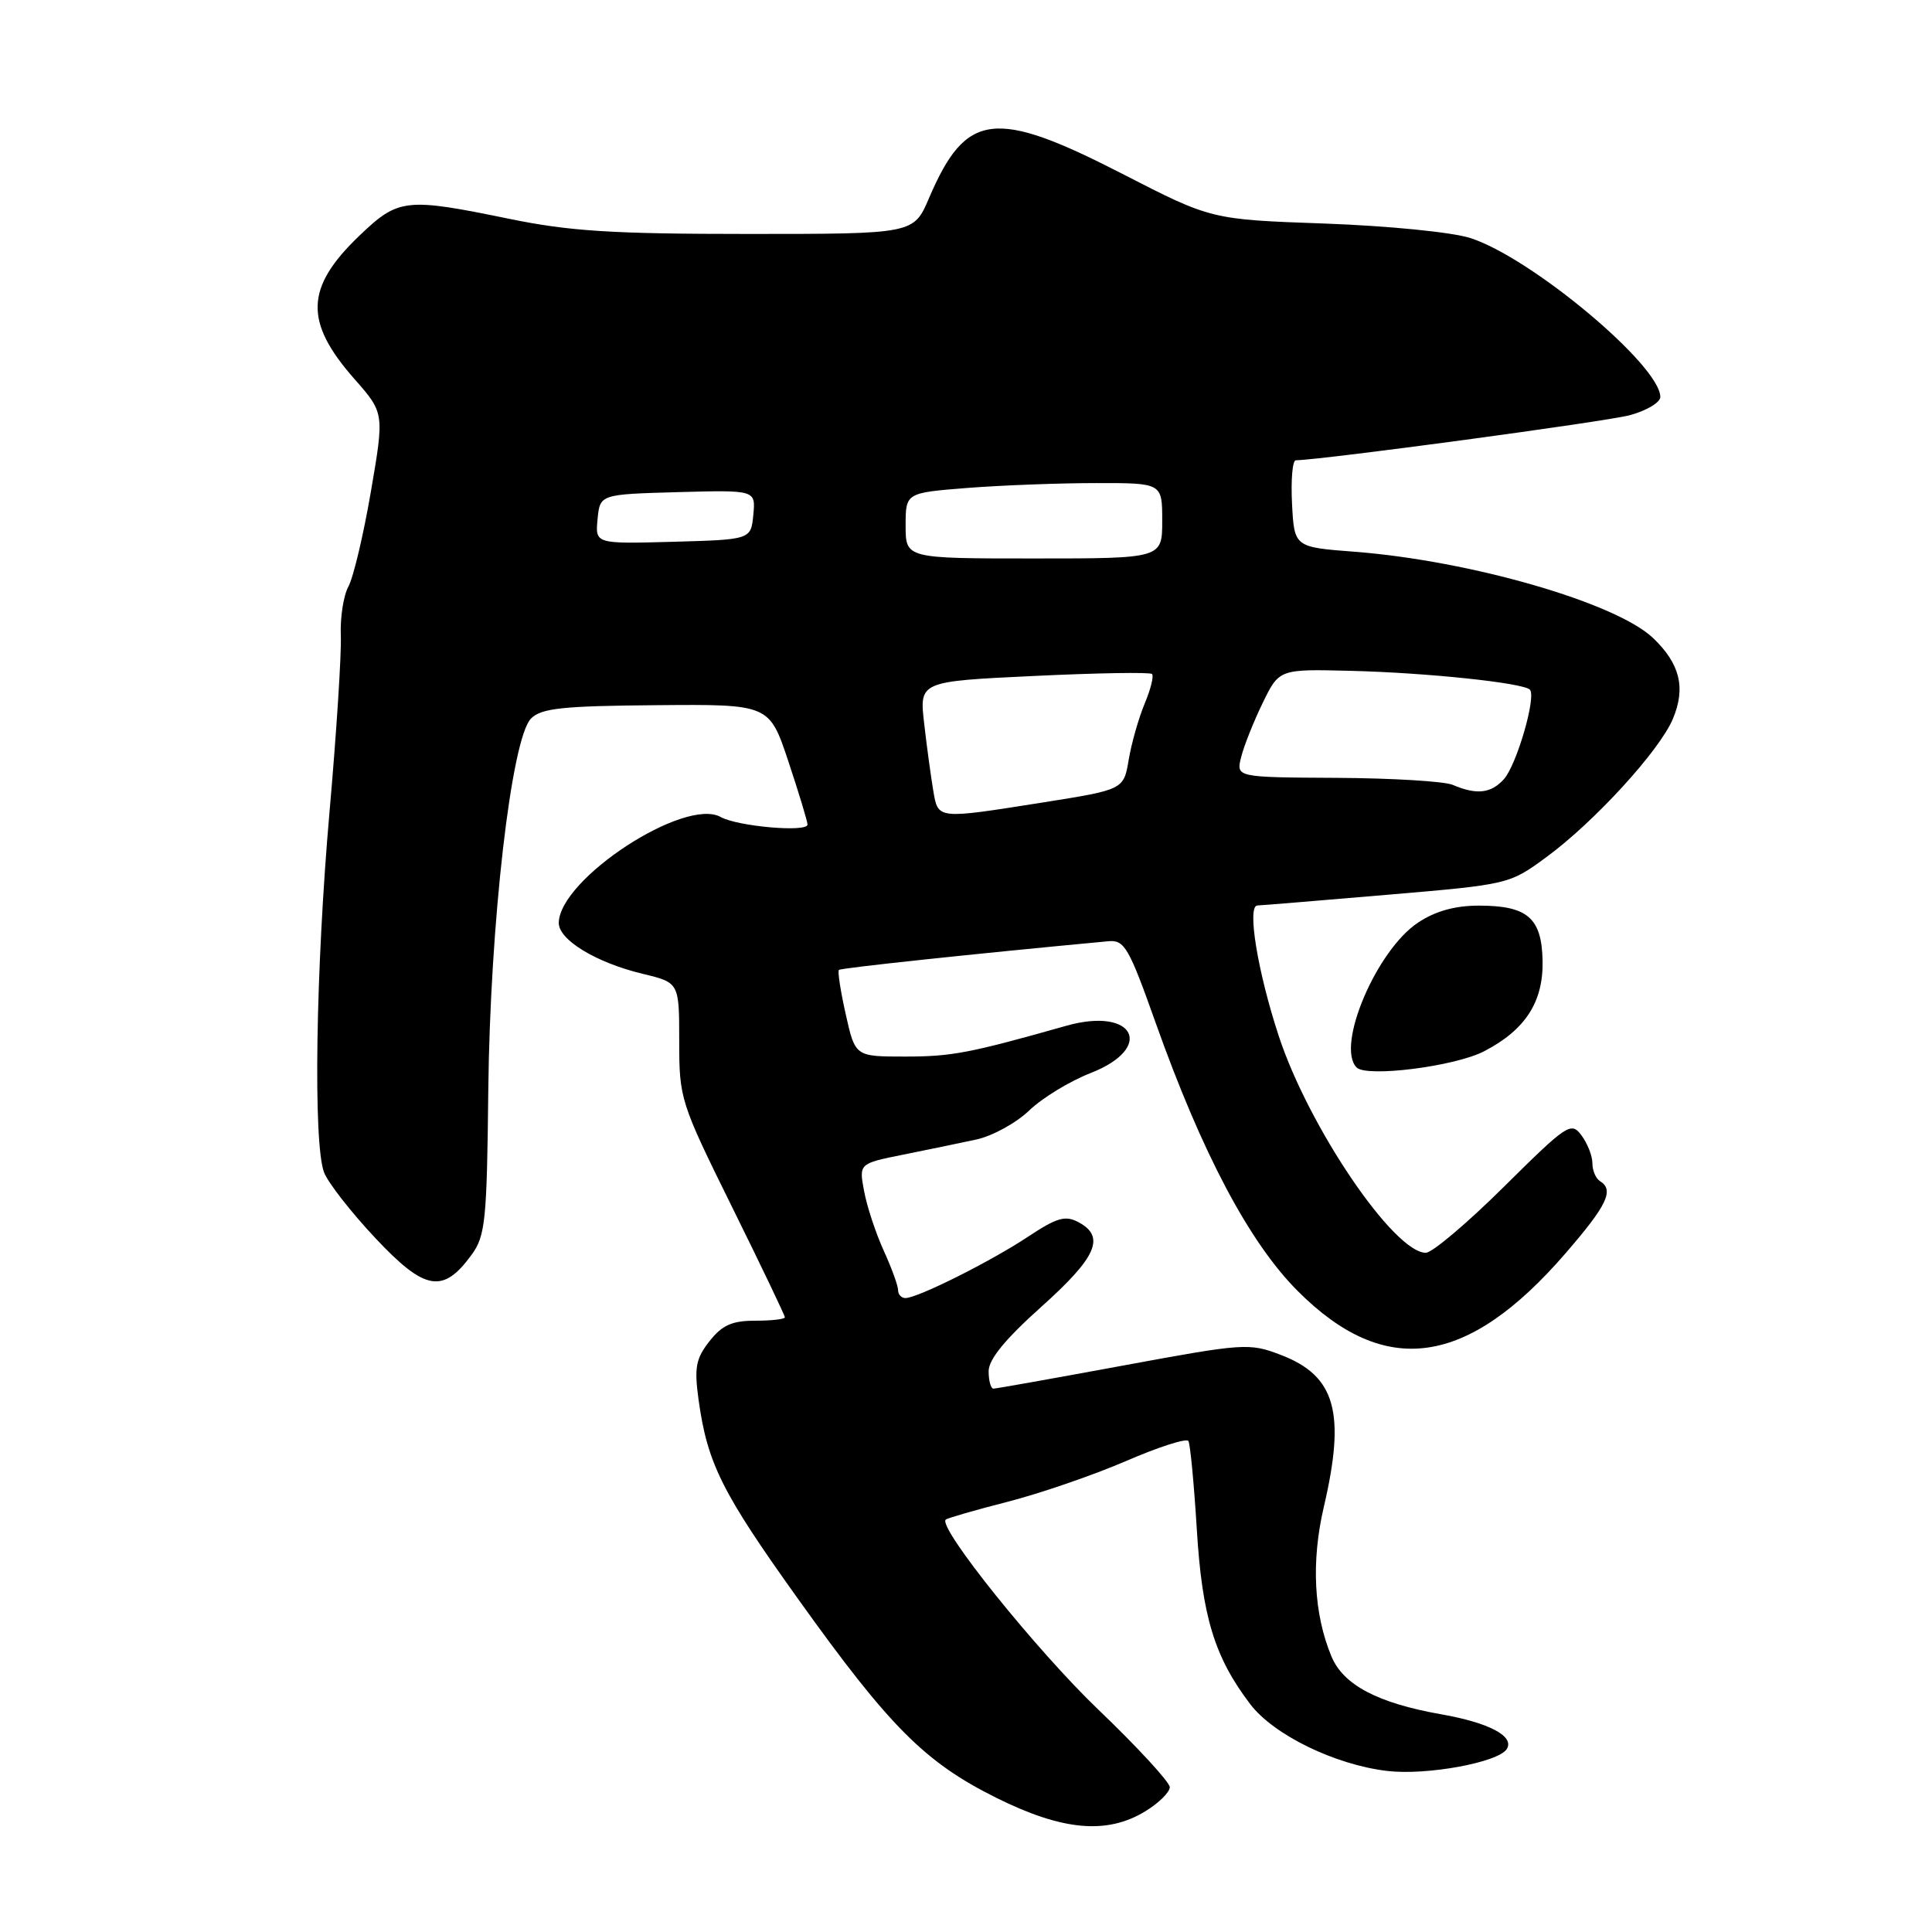 <?xml version="1.0" encoding="UTF-8" standalone="no"?>
<!DOCTYPE svg PUBLIC "-//W3C//DTD SVG 1.1//EN" "http://www.w3.org/Graphics/SVG/1.1/DTD/svg11.dtd" >
<svg xmlns="http://www.w3.org/2000/svg" xmlns:xlink="http://www.w3.org/1999/xlink" version="1.1" viewBox="0 0 256 256">
 <g >
 <path fill="currentColor"
d=" M 151.75 240.01 C 153.54 238.92 155.00 237.48 155.00 236.81 C 155.00 236.15 150.75 231.53 145.55 226.55 C 137.36 218.71 124.26 202.41 125.31 201.36 C 125.50 201.17 129.18 200.10 133.49 199.00 C 137.79 197.90 144.85 195.47 149.17 193.61 C 153.48 191.74 157.22 190.54 157.47 190.94 C 157.71 191.34 158.21 196.58 158.58 202.59 C 159.28 214.20 160.93 219.59 165.67 225.82 C 168.78 229.89 176.89 233.84 183.81 234.66 C 189.04 235.28 198.55 233.53 199.66 231.75 C 200.70 230.06 197.32 228.27 190.95 227.15 C 182.57 225.67 178.01 223.27 176.43 219.50 C 174.08 213.86 173.72 206.94 175.41 199.69 C 178.34 187.15 176.96 182.30 169.71 179.53 C 165.53 177.93 164.85 177.98 148.83 180.94 C 139.73 182.62 131.99 184.00 131.64 184.00 C 131.29 184.00 131.00 182.97 131.00 181.70 C 131.00 180.12 133.19 177.45 138.00 173.14 C 145.31 166.59 146.51 163.88 142.91 161.95 C 141.16 161.01 140.05 161.33 136.16 163.91 C 131.18 167.20 121.58 172.00 119.97 172.00 C 119.44 172.00 119.00 171.53 119.00 170.95 C 119.00 170.36 118.14 168.00 117.09 165.70 C 116.04 163.39 114.87 159.85 114.50 157.84 C 113.81 154.18 113.81 154.18 119.66 153.00 C 122.87 152.36 127.24 151.45 129.37 150.99 C 131.50 150.53 134.65 148.80 136.37 147.15 C 138.09 145.49 141.75 143.26 144.50 142.19 C 153.10 138.83 150.31 133.37 141.29 135.92 C 128.46 139.55 126.10 140.00 119.94 140.00 C 113.32 140.00 113.32 140.00 112.07 134.42 C 111.38 131.35 110.97 128.70 111.16 128.52 C 111.43 128.26 129.00 126.39 146.85 124.72 C 148.99 124.52 149.57 125.50 153.12 135.50 C 159.28 152.82 165.54 164.64 171.95 171.06 C 183.53 182.66 194.42 181.13 207.44 166.07 C 212.96 159.69 213.92 157.69 212.00 156.50 C 211.45 156.16 211.00 155.09 211.00 154.13 C 211.00 153.17 210.35 151.51 209.55 150.44 C 208.18 148.60 207.68 148.93 199.28 157.25 C 194.43 162.06 189.77 166.00 188.93 166.00 C 184.71 166.00 173.41 149.36 169.44 137.27 C 166.64 128.77 165.21 120.01 166.61 119.98 C 167.10 119.97 174.81 119.33 183.74 118.57 C 199.94 117.19 199.98 117.19 204.92 113.56 C 211.26 108.91 219.92 99.44 221.67 95.24 C 223.39 91.14 222.61 87.96 219.06 84.56 C 214.18 79.88 194.88 74.30 179.50 73.11 C 171.50 72.50 171.50 72.50 171.20 66.75 C 171.04 63.59 171.26 60.99 171.70 60.99 C 175.35 60.92 212.77 55.87 215.94 55.02 C 218.17 54.42 220.00 53.33 220.00 52.60 C 220.00 48.43 202.90 34.13 194.82 31.54 C 192.38 30.76 183.97 29.93 175.50 29.62 C 160.50 29.09 160.50 29.09 148.73 23.04 C 131.78 14.34 128.00 14.81 123.10 26.25 C 121.07 31.00 121.07 31.00 99.15 31.00 C 81.13 31.00 75.49 30.64 67.50 29.00 C 53.72 26.17 52.80 26.27 47.60 31.25 C 40.44 38.11 40.29 42.63 46.94 50.19 C 50.93 54.72 50.93 54.72 49.15 65.11 C 48.17 70.83 46.83 76.49 46.17 77.71 C 45.51 78.92 45.06 81.85 45.16 84.21 C 45.26 86.57 44.59 97.05 43.67 107.49 C 41.83 128.42 41.48 151.50 42.94 155.35 C 43.46 156.71 46.52 160.63 49.75 164.07 C 56.32 171.06 58.71 171.46 62.50 166.25 C 64.31 163.76 64.52 161.73 64.70 144.50 C 64.94 122.30 67.76 97.81 70.37 95.20 C 71.73 93.84 74.56 93.54 86.97 93.44 C 101.94 93.31 101.94 93.31 104.47 100.91 C 105.86 105.09 107.00 108.85 107.00 109.26 C 107.00 110.32 97.74 109.51 95.50 108.26 C 90.75 105.60 74.18 116.42 74.04 122.26 C 73.99 124.52 78.97 127.55 85.17 129.04 C 90.00 130.20 90.00 130.20 90.00 137.98 C 90.00 145.60 90.15 146.06 97.00 159.93 C 100.85 167.72 104.00 174.30 104.00 174.55 C 104.00 174.80 102.23 175.00 100.07 175.00 C 96.99 175.00 95.68 175.59 94.01 177.72 C 92.20 180.02 91.98 181.20 92.56 185.45 C 93.73 193.91 95.64 197.74 105.75 211.87 C 117.88 228.83 122.55 233.51 132.02 238.22 C 140.78 242.58 146.67 243.11 151.75 240.01 Z  M 196.65 139.30 C 202.13 136.46 204.52 132.75 204.40 127.27 C 204.28 121.62 202.39 120.00 195.96 120.00 C 192.80 120.00 190.20 120.72 187.90 122.25 C 182.39 125.90 176.99 138.60 179.75 141.44 C 181.06 142.79 192.78 141.31 196.65 139.30 Z  M 123.66 104.75 C 123.36 102.96 122.81 98.98 122.46 95.89 C 121.81 90.29 121.81 90.29 136.99 89.57 C 145.34 89.17 152.39 89.05 152.65 89.31 C 152.91 89.57 152.47 91.34 151.67 93.24 C 150.88 95.15 149.92 98.49 149.56 100.67 C 148.89 104.63 148.89 104.63 138.19 106.33 C 124.06 108.56 124.32 108.59 123.66 104.75 Z  M 192.50 104.00 C 191.40 103.53 184.49 103.11 177.14 103.07 C 163.78 103.00 163.78 103.00 164.46 100.32 C 164.82 98.85 166.11 95.62 167.31 93.15 C 169.50 88.65 169.50 88.65 179.00 88.89 C 189.11 89.14 201.81 90.48 202.71 91.38 C 203.61 92.27 200.97 101.36 199.27 103.25 C 197.56 105.14 195.65 105.35 192.50 104.00 Z  M 120.00 69.65 C 120.00 65.30 120.00 65.30 128.25 64.65 C 132.79 64.30 140.44 64.01 145.25 64.01 C 154.00 64.00 154.00 64.00 154.00 69.00 C 154.00 74.00 154.00 74.00 137.00 74.00 C 120.00 74.00 120.00 74.00 120.00 69.65 Z  M 79.18 68.79 C 79.50 65.50 79.50 65.50 89.82 65.21 C 100.13 64.93 100.13 64.93 99.82 68.21 C 99.50 71.50 99.50 71.50 89.18 71.79 C 78.87 72.07 78.87 72.07 79.18 68.79 Z "/>
</g>
</svg>